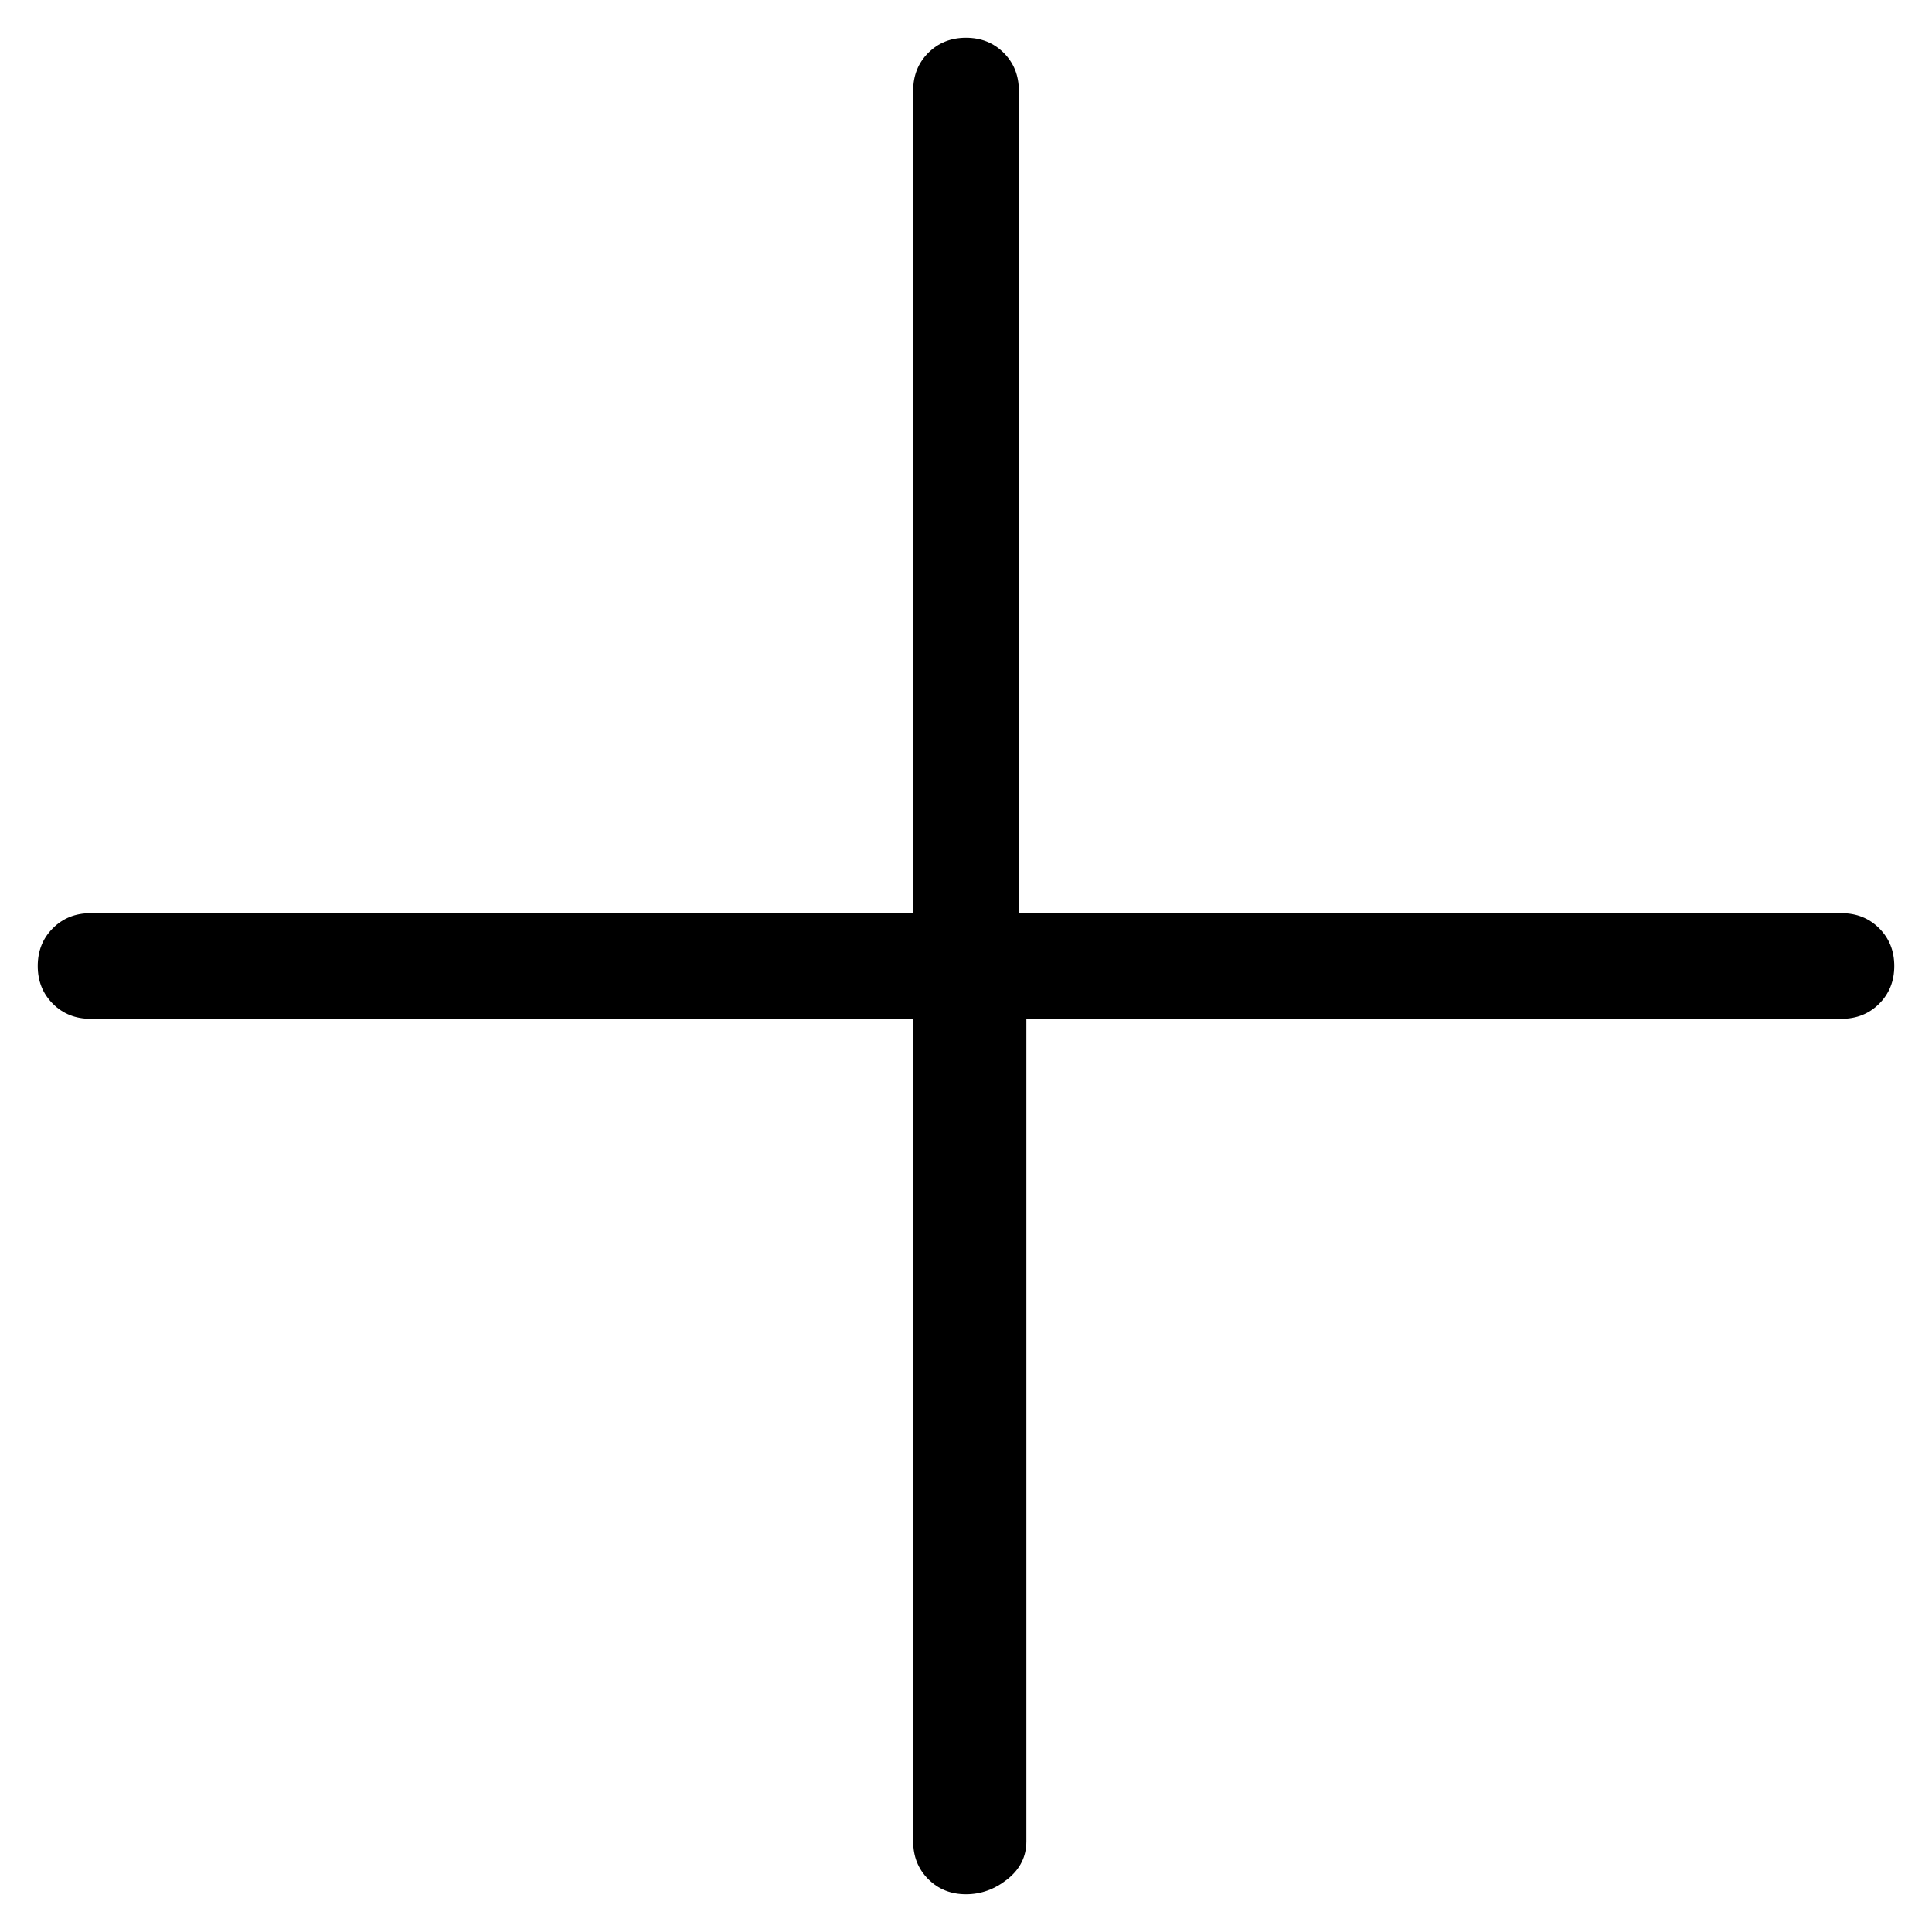 <svg viewBox="0 0 256 256" xmlns="http://www.w3.org/2000/svg">
  <path transform="scale(1, -1) translate(0, -256)" fill="currentColor" d="M244 135h-109v109q0 3 -2 5t-5 2t-5 -2t-2 -5v-109h-109q-3 0 -5 -2t-2 -5t2 -5t5 -2h109v-109q0 -3 2 -5t5 -2t5.5 2t2.5 5v109h108q3 0 5 2t2 5t-2 5t-5 2z" />
</svg>